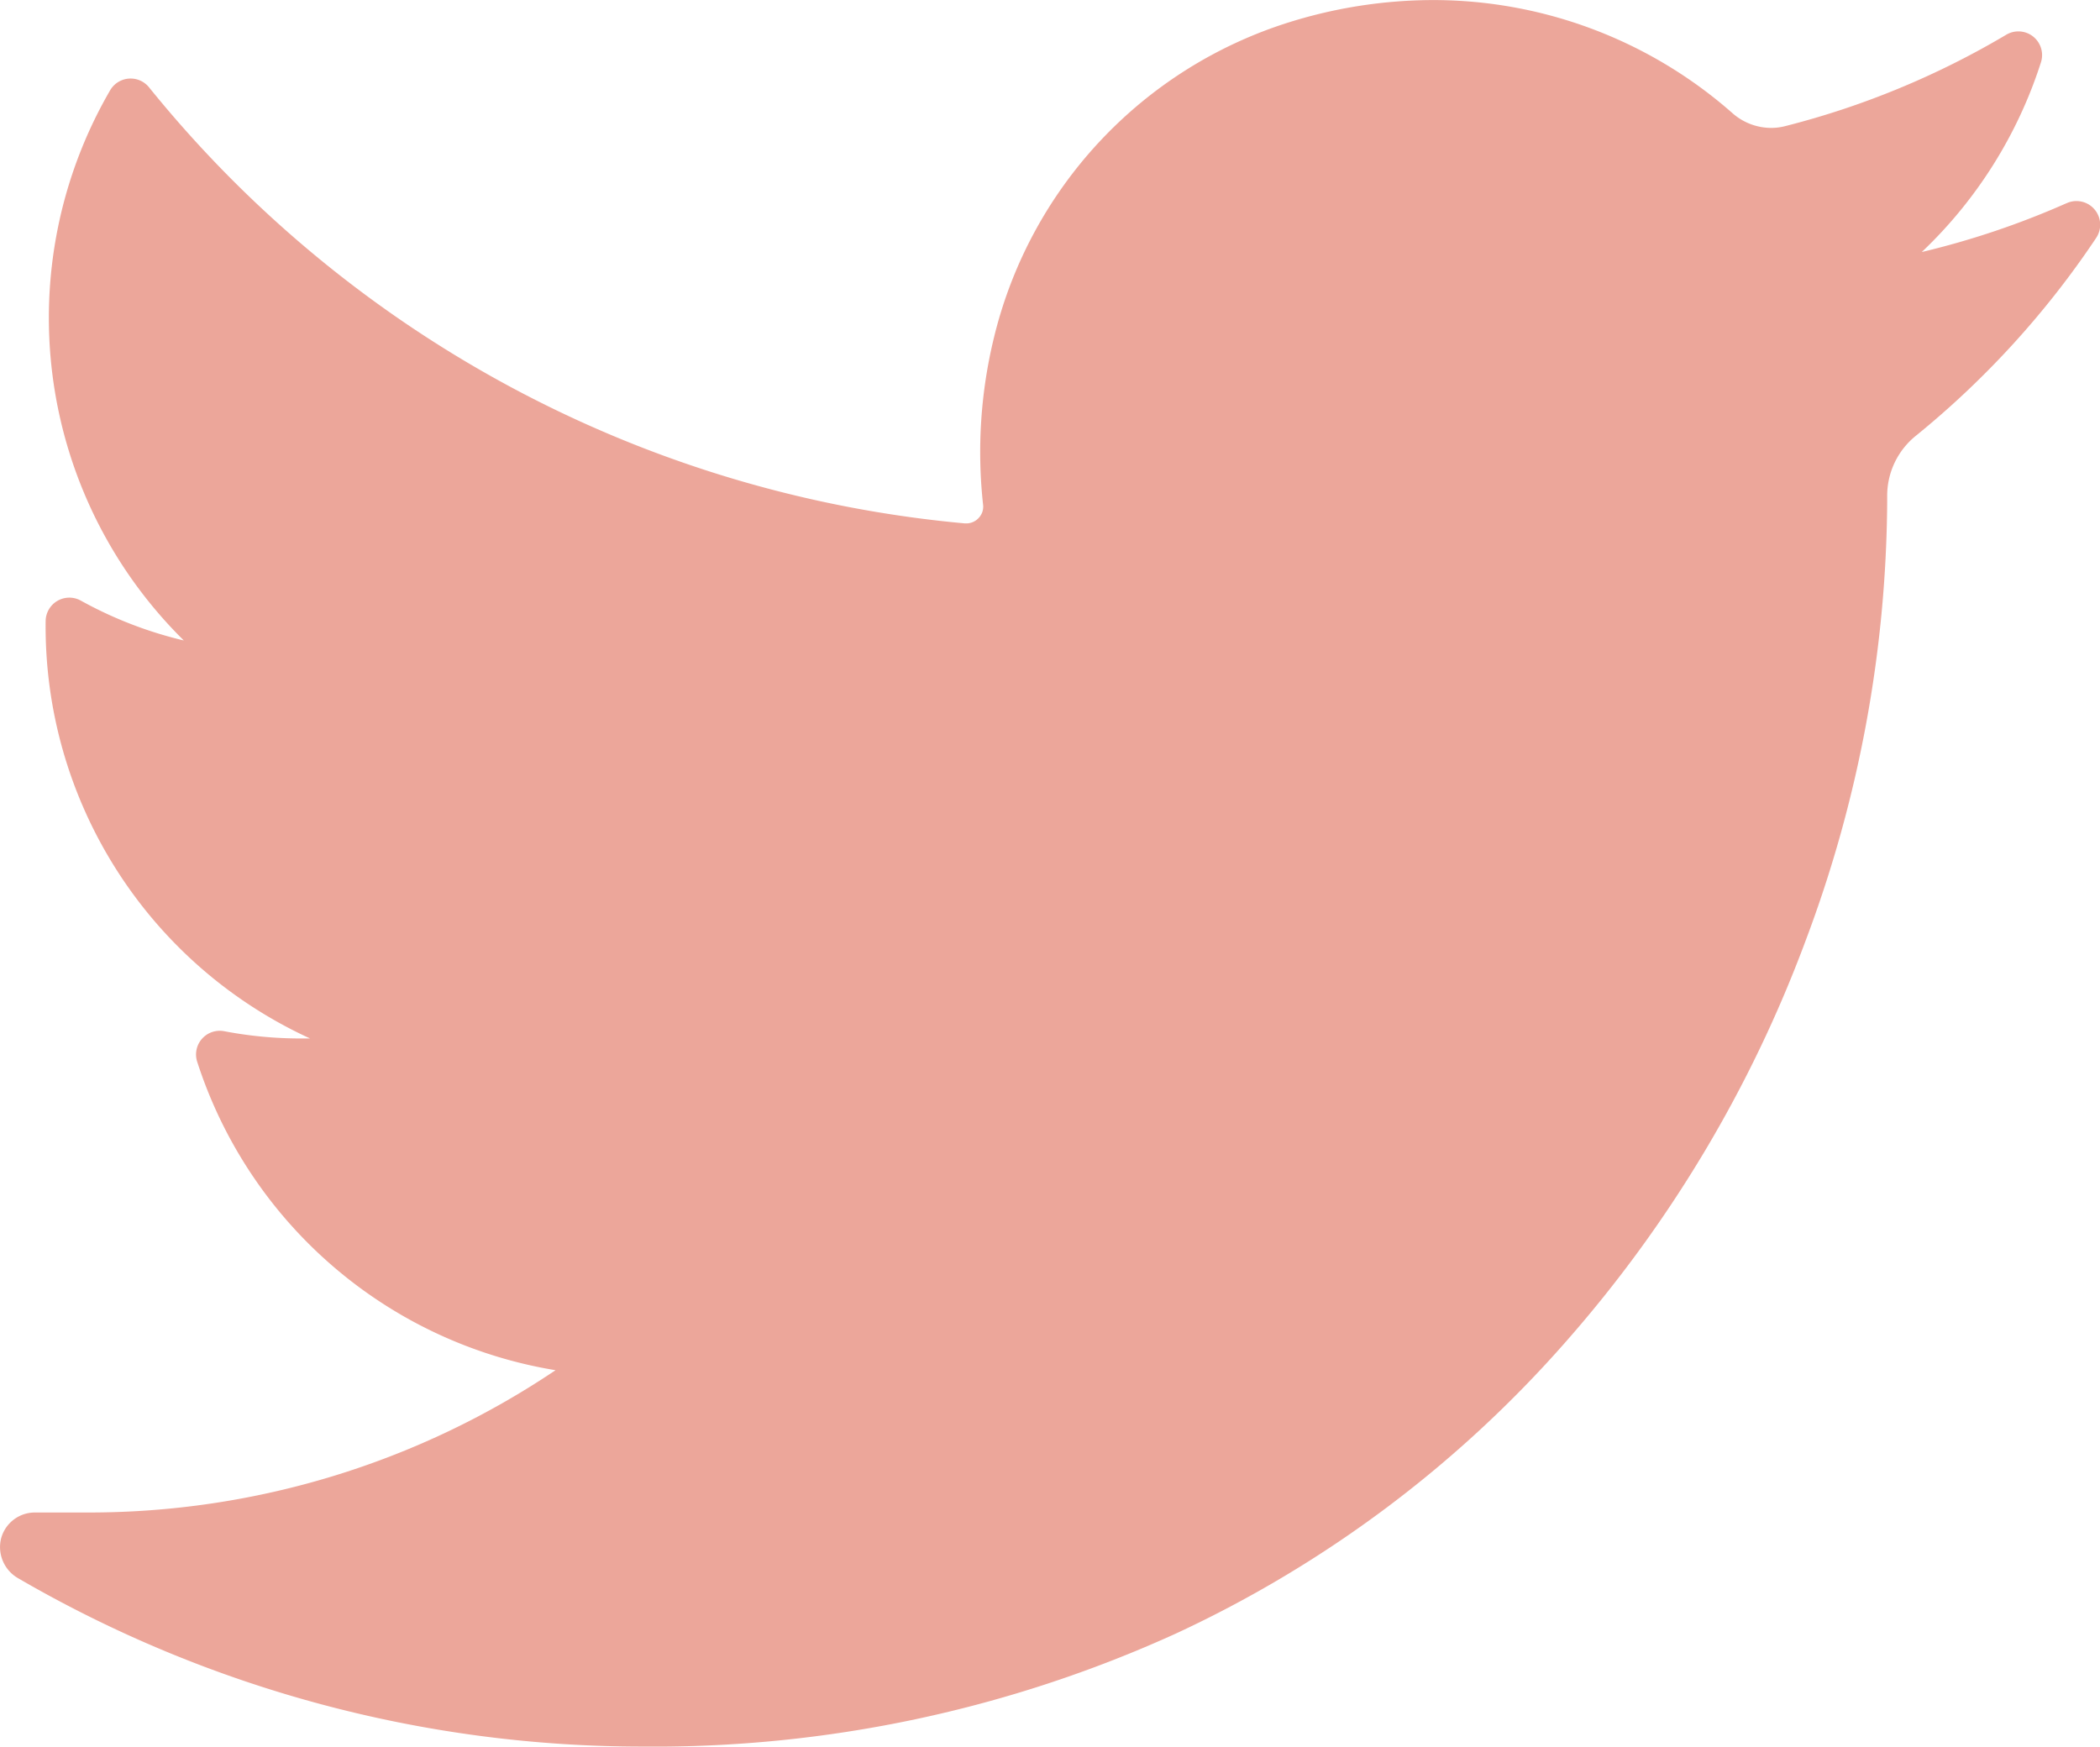 <svg xmlns="http://www.w3.org/2000/svg" width="36.066" height="30" viewBox="0 0 36.066 30">
  <path id="twitter" d="M35.492,37.981a14.281,14.281,0,0,1-2.487.839,7.754,7.754,0,0,0,2.047-3.259h0a.407.407,0,0,0-.595-.474h0a14.349,14.349,0,0,1-3.8,1.571.969.969,0,0,1-.238.03,1.008,1.008,0,0,1-.666-.254,7.775,7.775,0,0,0-5.145-1.942,8.313,8.313,0,0,0-2.463.38A7.533,7.533,0,0,0,17.068,40.3a8.3,8.3,0,0,0-.184,2.863.278.278,0,0,1-.07.218.288.288,0,0,1-.214.1h-.028A20.388,20.388,0,0,1,2.558,35.989h0a.407.407,0,0,0-.666.052h0a7.784,7.784,0,0,0,1.265,9.451,6.968,6.968,0,0,1-1.773-.687h0a.407.407,0,0,0-.6.35h0a7.785,7.785,0,0,0,4.541,7.173l-.166,0a7,7,0,0,1-1.31-.125h0a.407.407,0,0,0-.463.523h0a7.793,7.793,0,0,0,6.155,5.3A14.348,14.348,0,0,1,1.5,60.47H.6a.6.6,0,0,0-.582.449.616.616,0,0,0,.295.681,21.341,21.341,0,0,0,10.724,2.891A21.634,21.634,0,0,0,20.2,62.547a20.237,20.237,0,0,0,6.705-5.025,22.029,22.029,0,0,0,4.106-6.876,21.722,21.722,0,0,0,1.4-7.526V43a1.323,1.323,0,0,1,.5-1.03A15.369,15.369,0,0,0,36,38.578h0a.407.407,0,0,0-.5-.6Z" transform="translate(0 -34.491)" fill="#e27866" opacity="0.653"/>
</svg>
